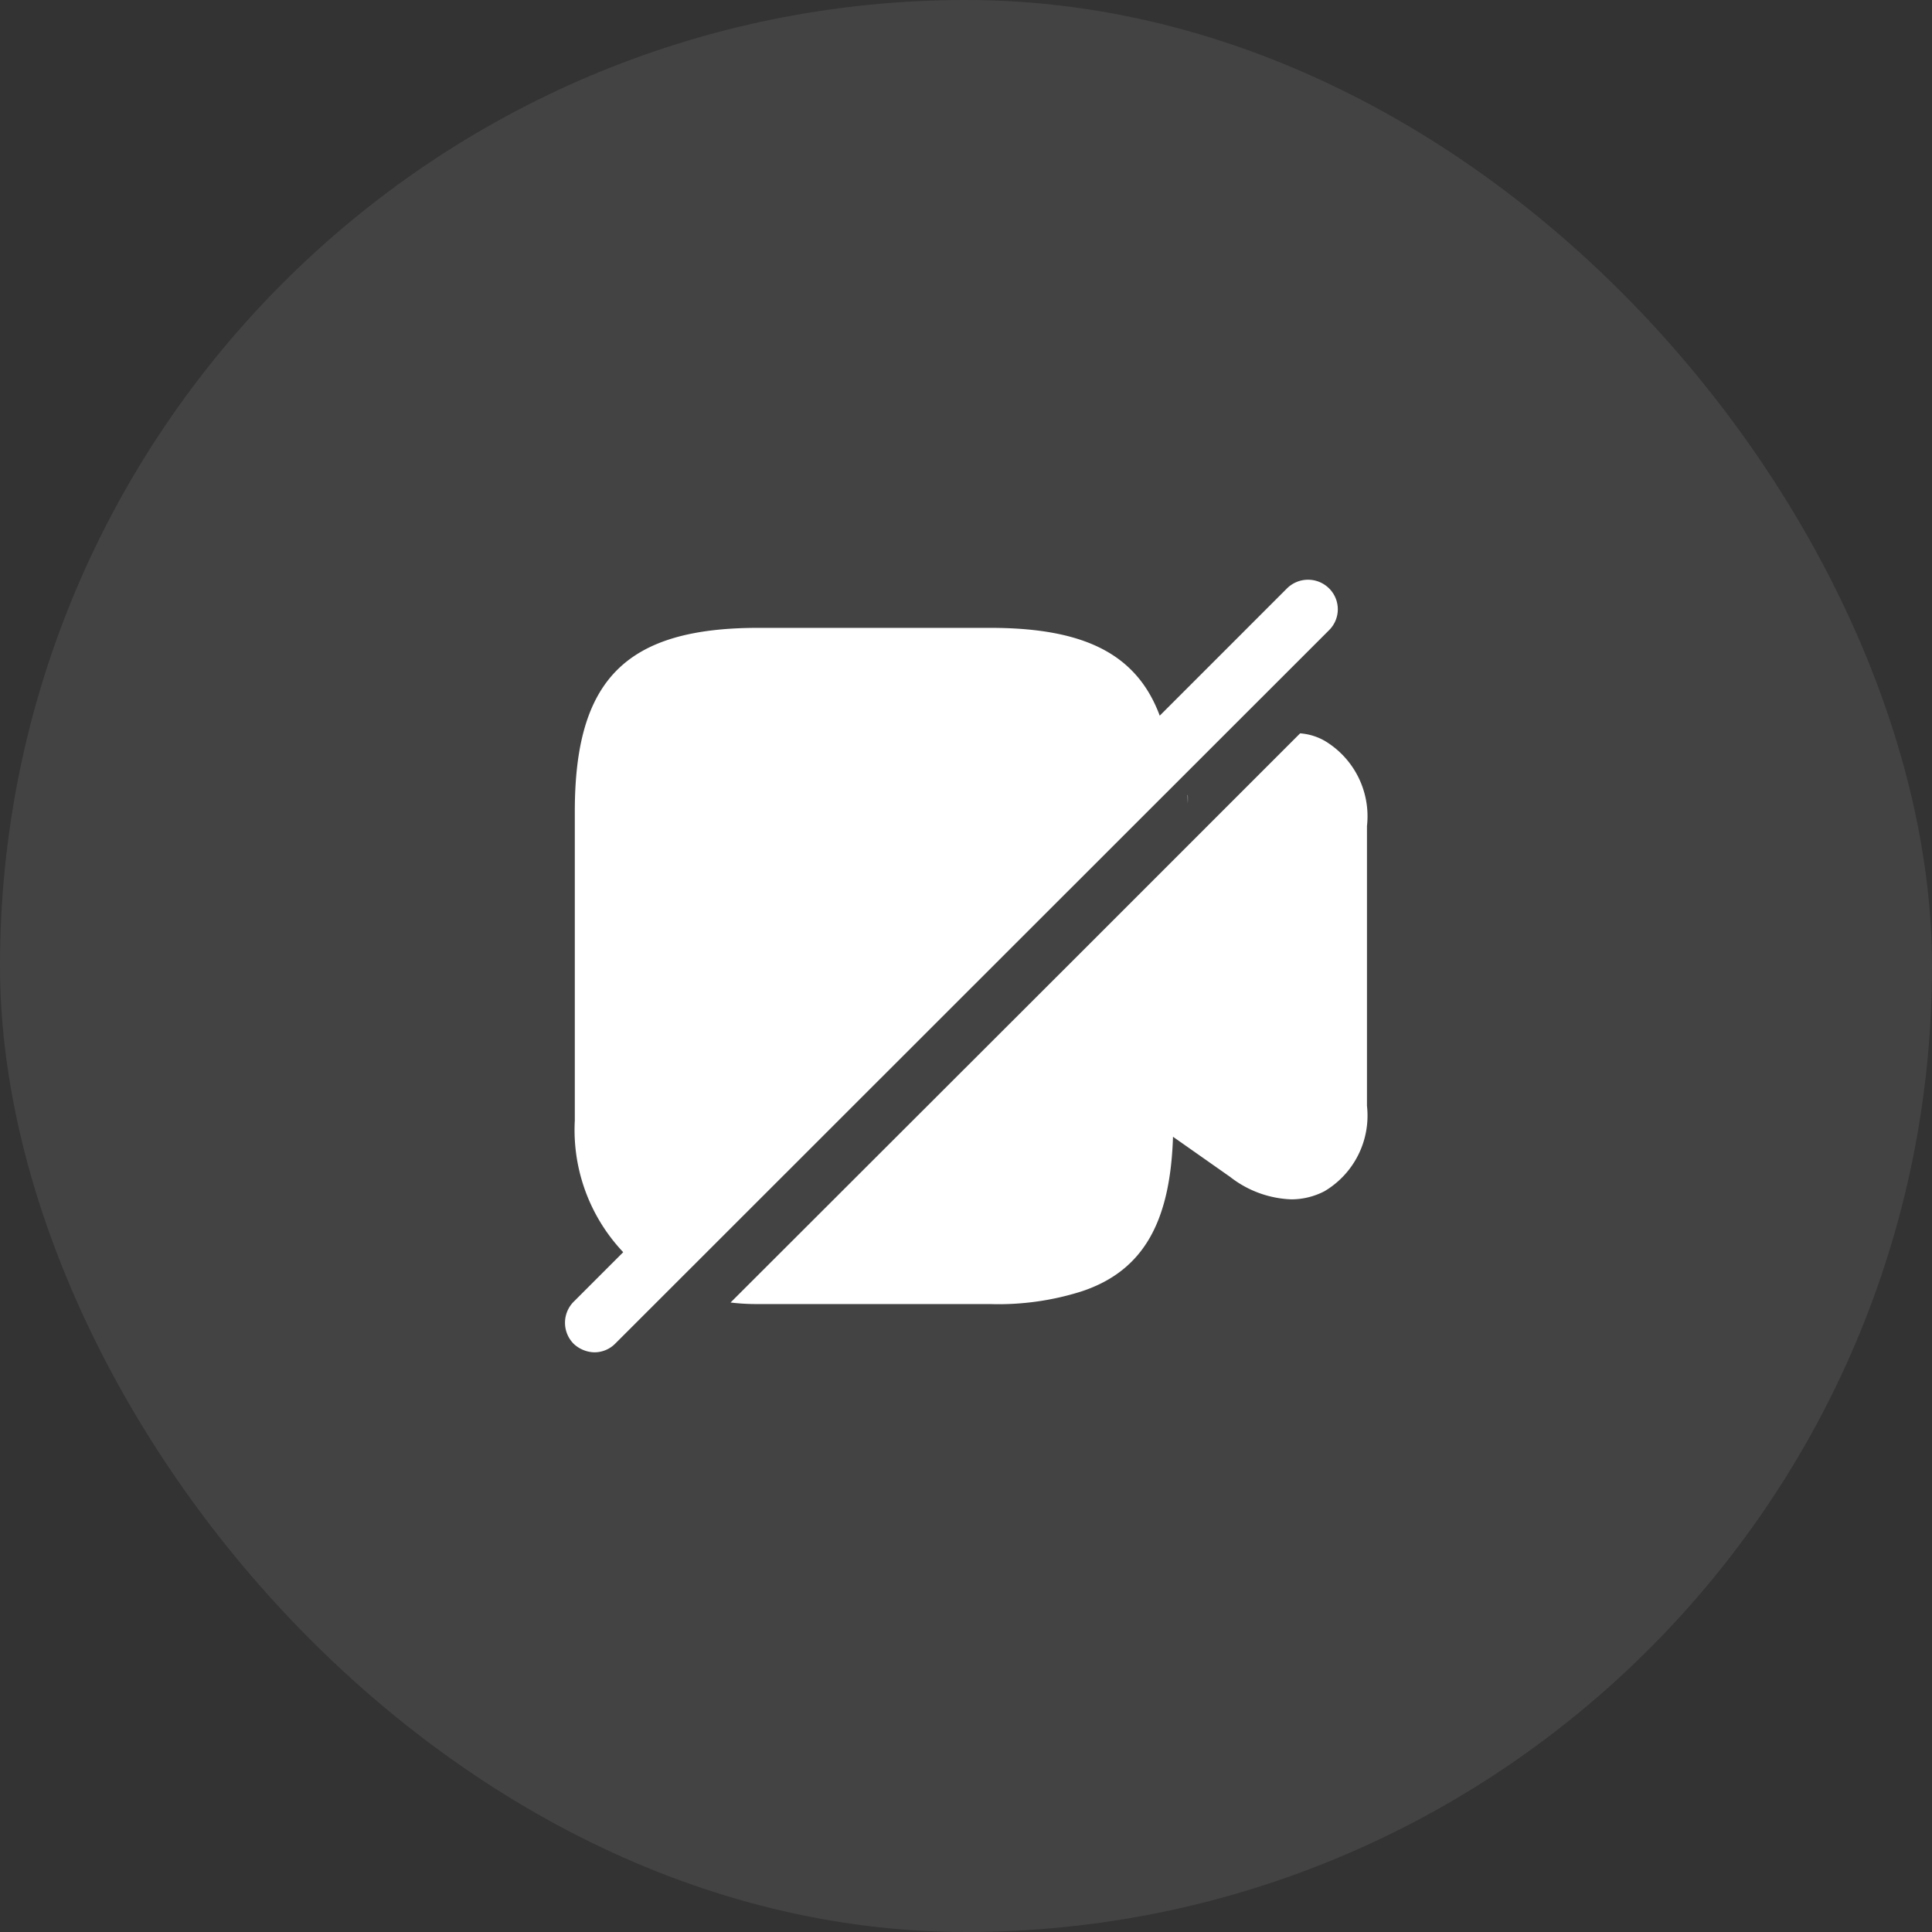 <svg xmlns="http://www.w3.org/2000/svg" width="50" height="50" viewBox="0 0 50 50"><rect x="0" y="0" width="50" height="50" fill="#333333" stroke="none"/><g transform="translate(-86 -730)"><rect width="50" height="50" rx="25" transform="translate(86 730)" fill="#fff" opacity="0.08"/><g transform="translate(98.997 742.999)"><path d="M17.74,7.57a.81.81,0,0,1,0,.22c0-.07-.01-.14-.01-.21Z" fill="#fff" opacity="0.4"/><path d="M17.279,6.56,3.829,20.01A4.6,4.6,0,0,1,1.879,16V8c0-3.42,1.33-4.75,4.75-4.75h6C15.519,3.25,16.909,4.2,17.279,6.56Z" fill="#fff"/><path d="M21.4,2.229a.773.773,0,0,0-1.09,0L1.85,20.689a.773.773,0,0,0,0,1.09.81.81,0,0,0,.54.22.758.758,0,0,0,.54-.23L21.4,3.309A.76.76,0,0,0,21.4,2.229Z" fill="#fff"/><path d="M22.38,8.38v7.24a2.274,2.274,0,0,1-1.1,2.21,1.864,1.864,0,0,1-.86.21,2.726,2.726,0,0,1-1.58-.58l-1.48-1.04c-.07,2.21-.77,3.47-2.36,4a7.116,7.116,0,0,1-2.38.33h-6a5.634,5.634,0,0,1-.71-.04L15,11.63l5.65-5.65a1.512,1.512,0,0,1,.63.19A2.274,2.274,0,0,1,22.38,8.38Z" fill="#fff"/></g></g></svg>
